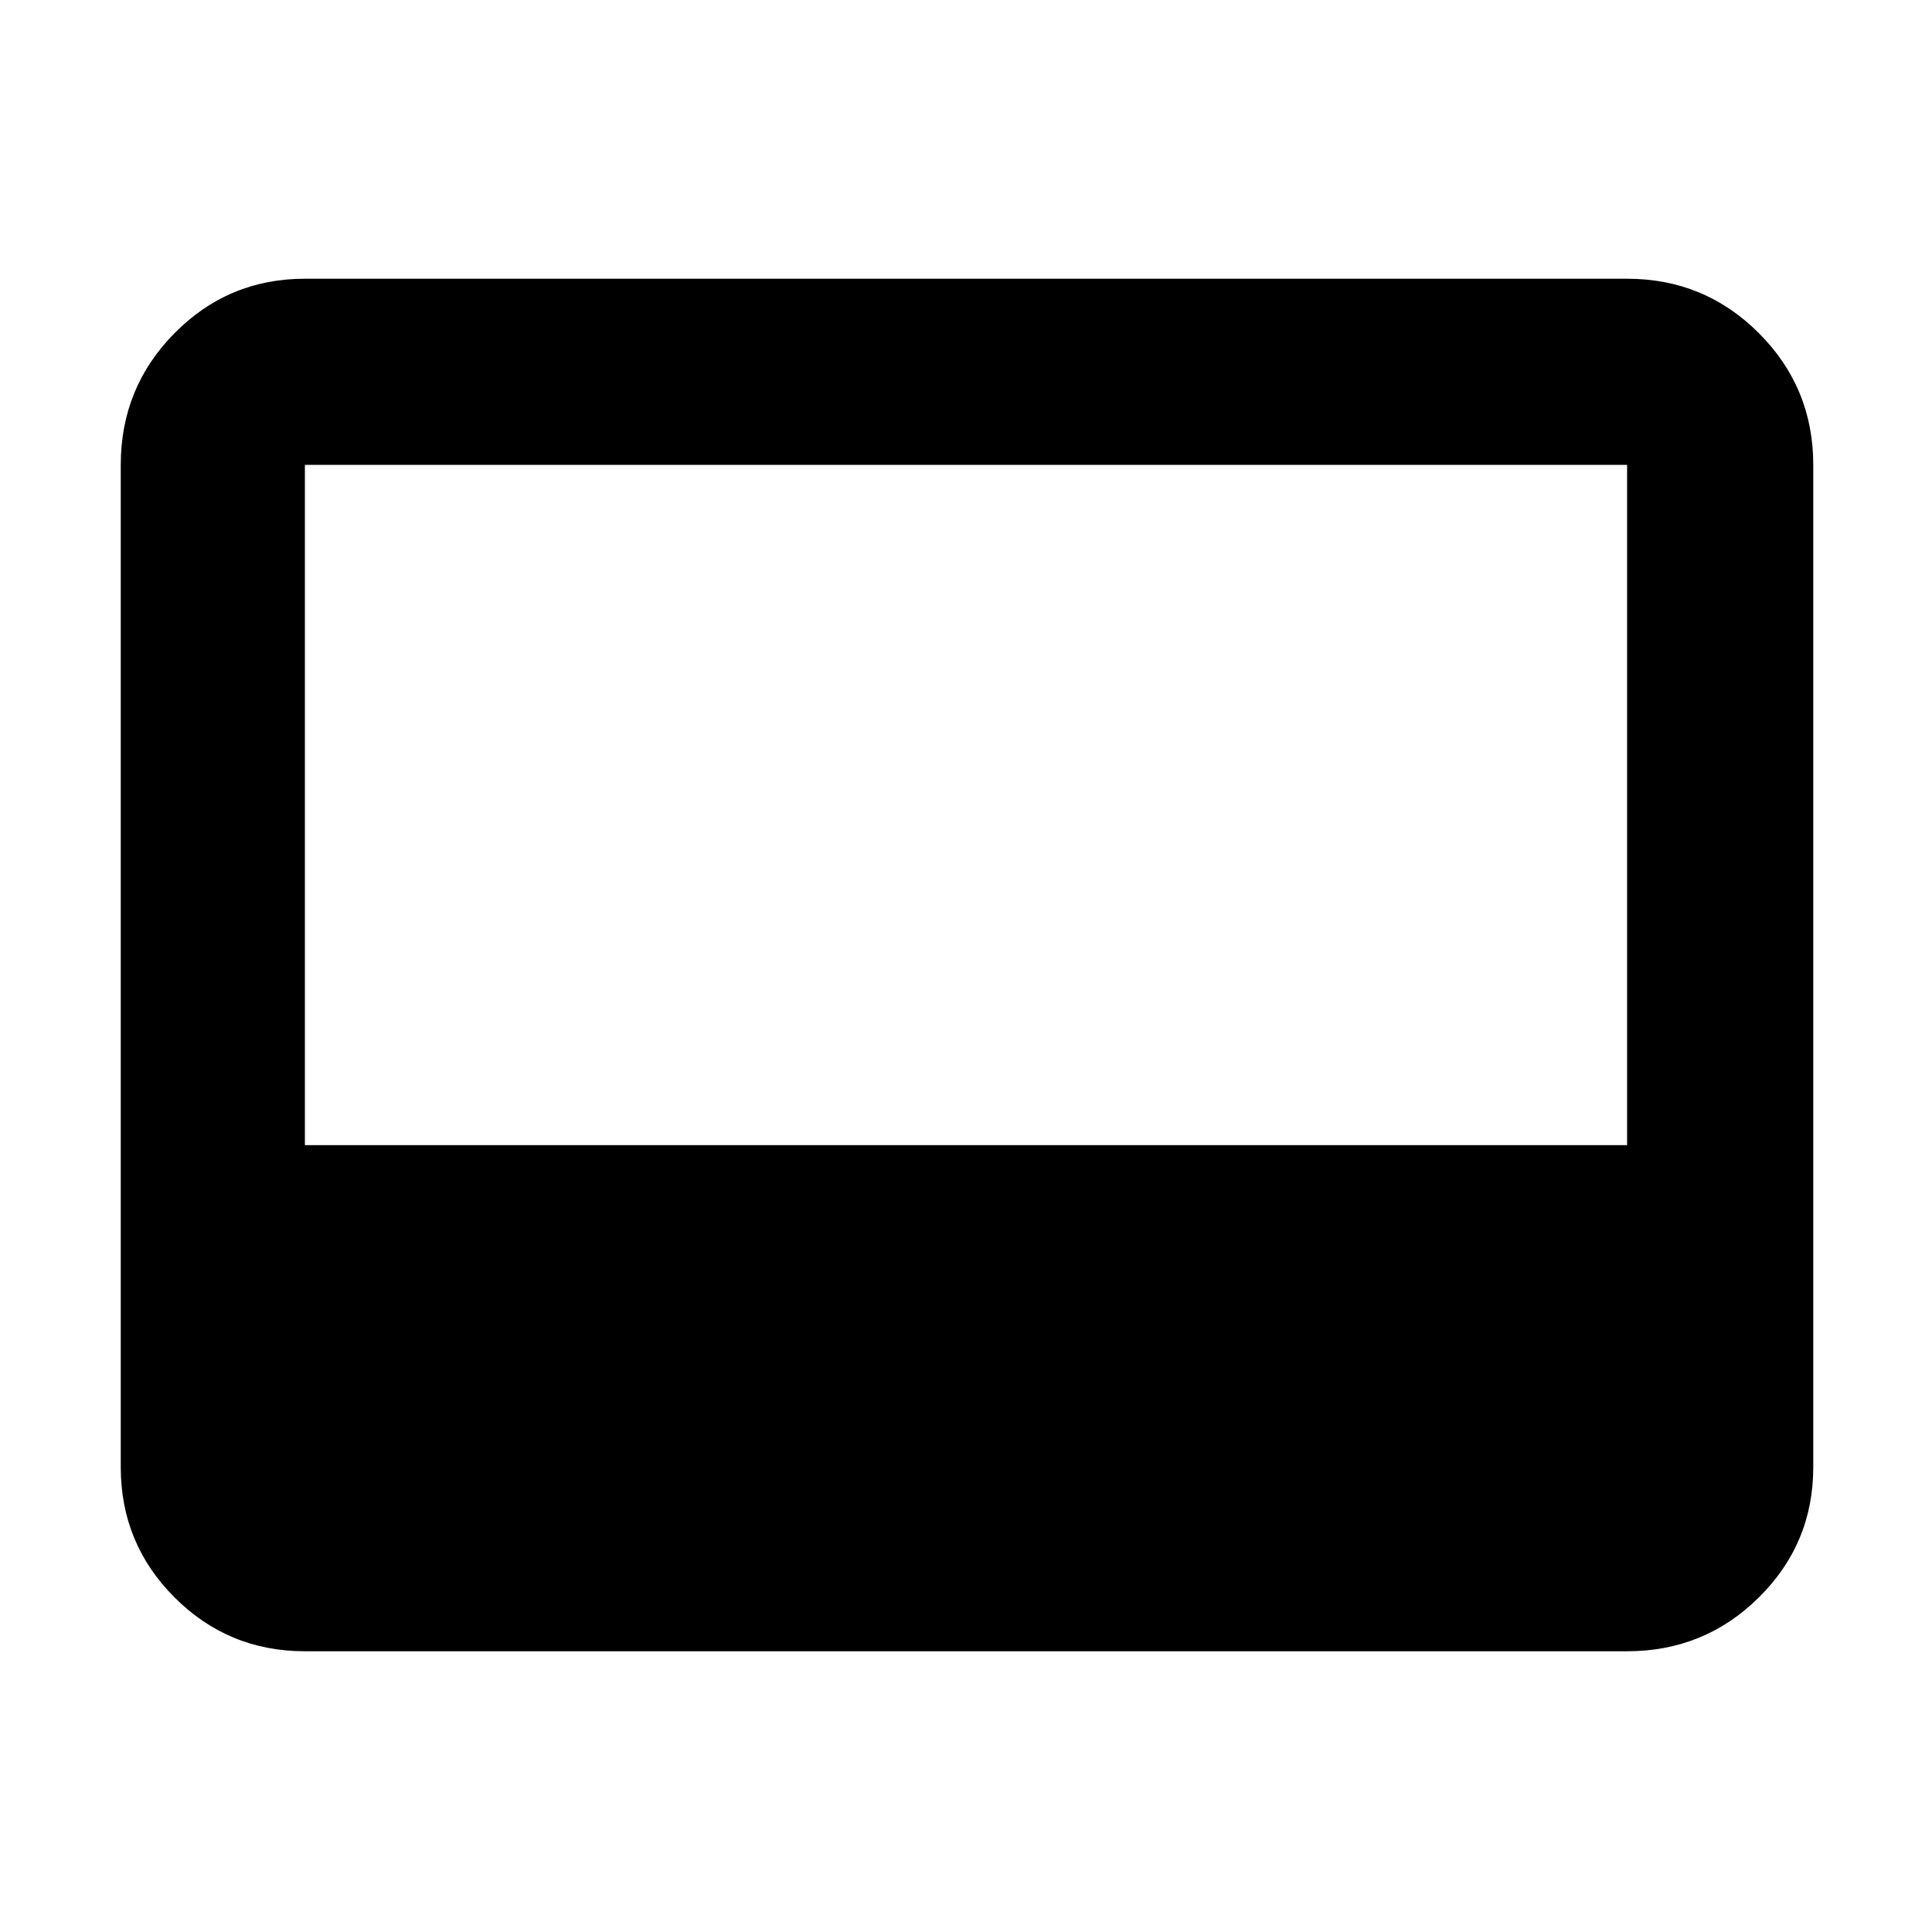 <svg xmlns="http://www.w3.org/2000/svg" height="48" viewBox="0 96 960 960" width="48"><path d="M151.5 916.5q-38.019 0-64.76-26.741Q60 863.019 60 825V327q0-38.431 26.74-65.466Q113.482 234.5 151.5 234.5h657q38.431 0 65.466 27.034Q901 288.569 901 327v498q0 38.019-27.034 64.759Q846.931 916.5 808.5 916.5h-657Zm0-251.5h657V327h-657v338Z"/></svg>
